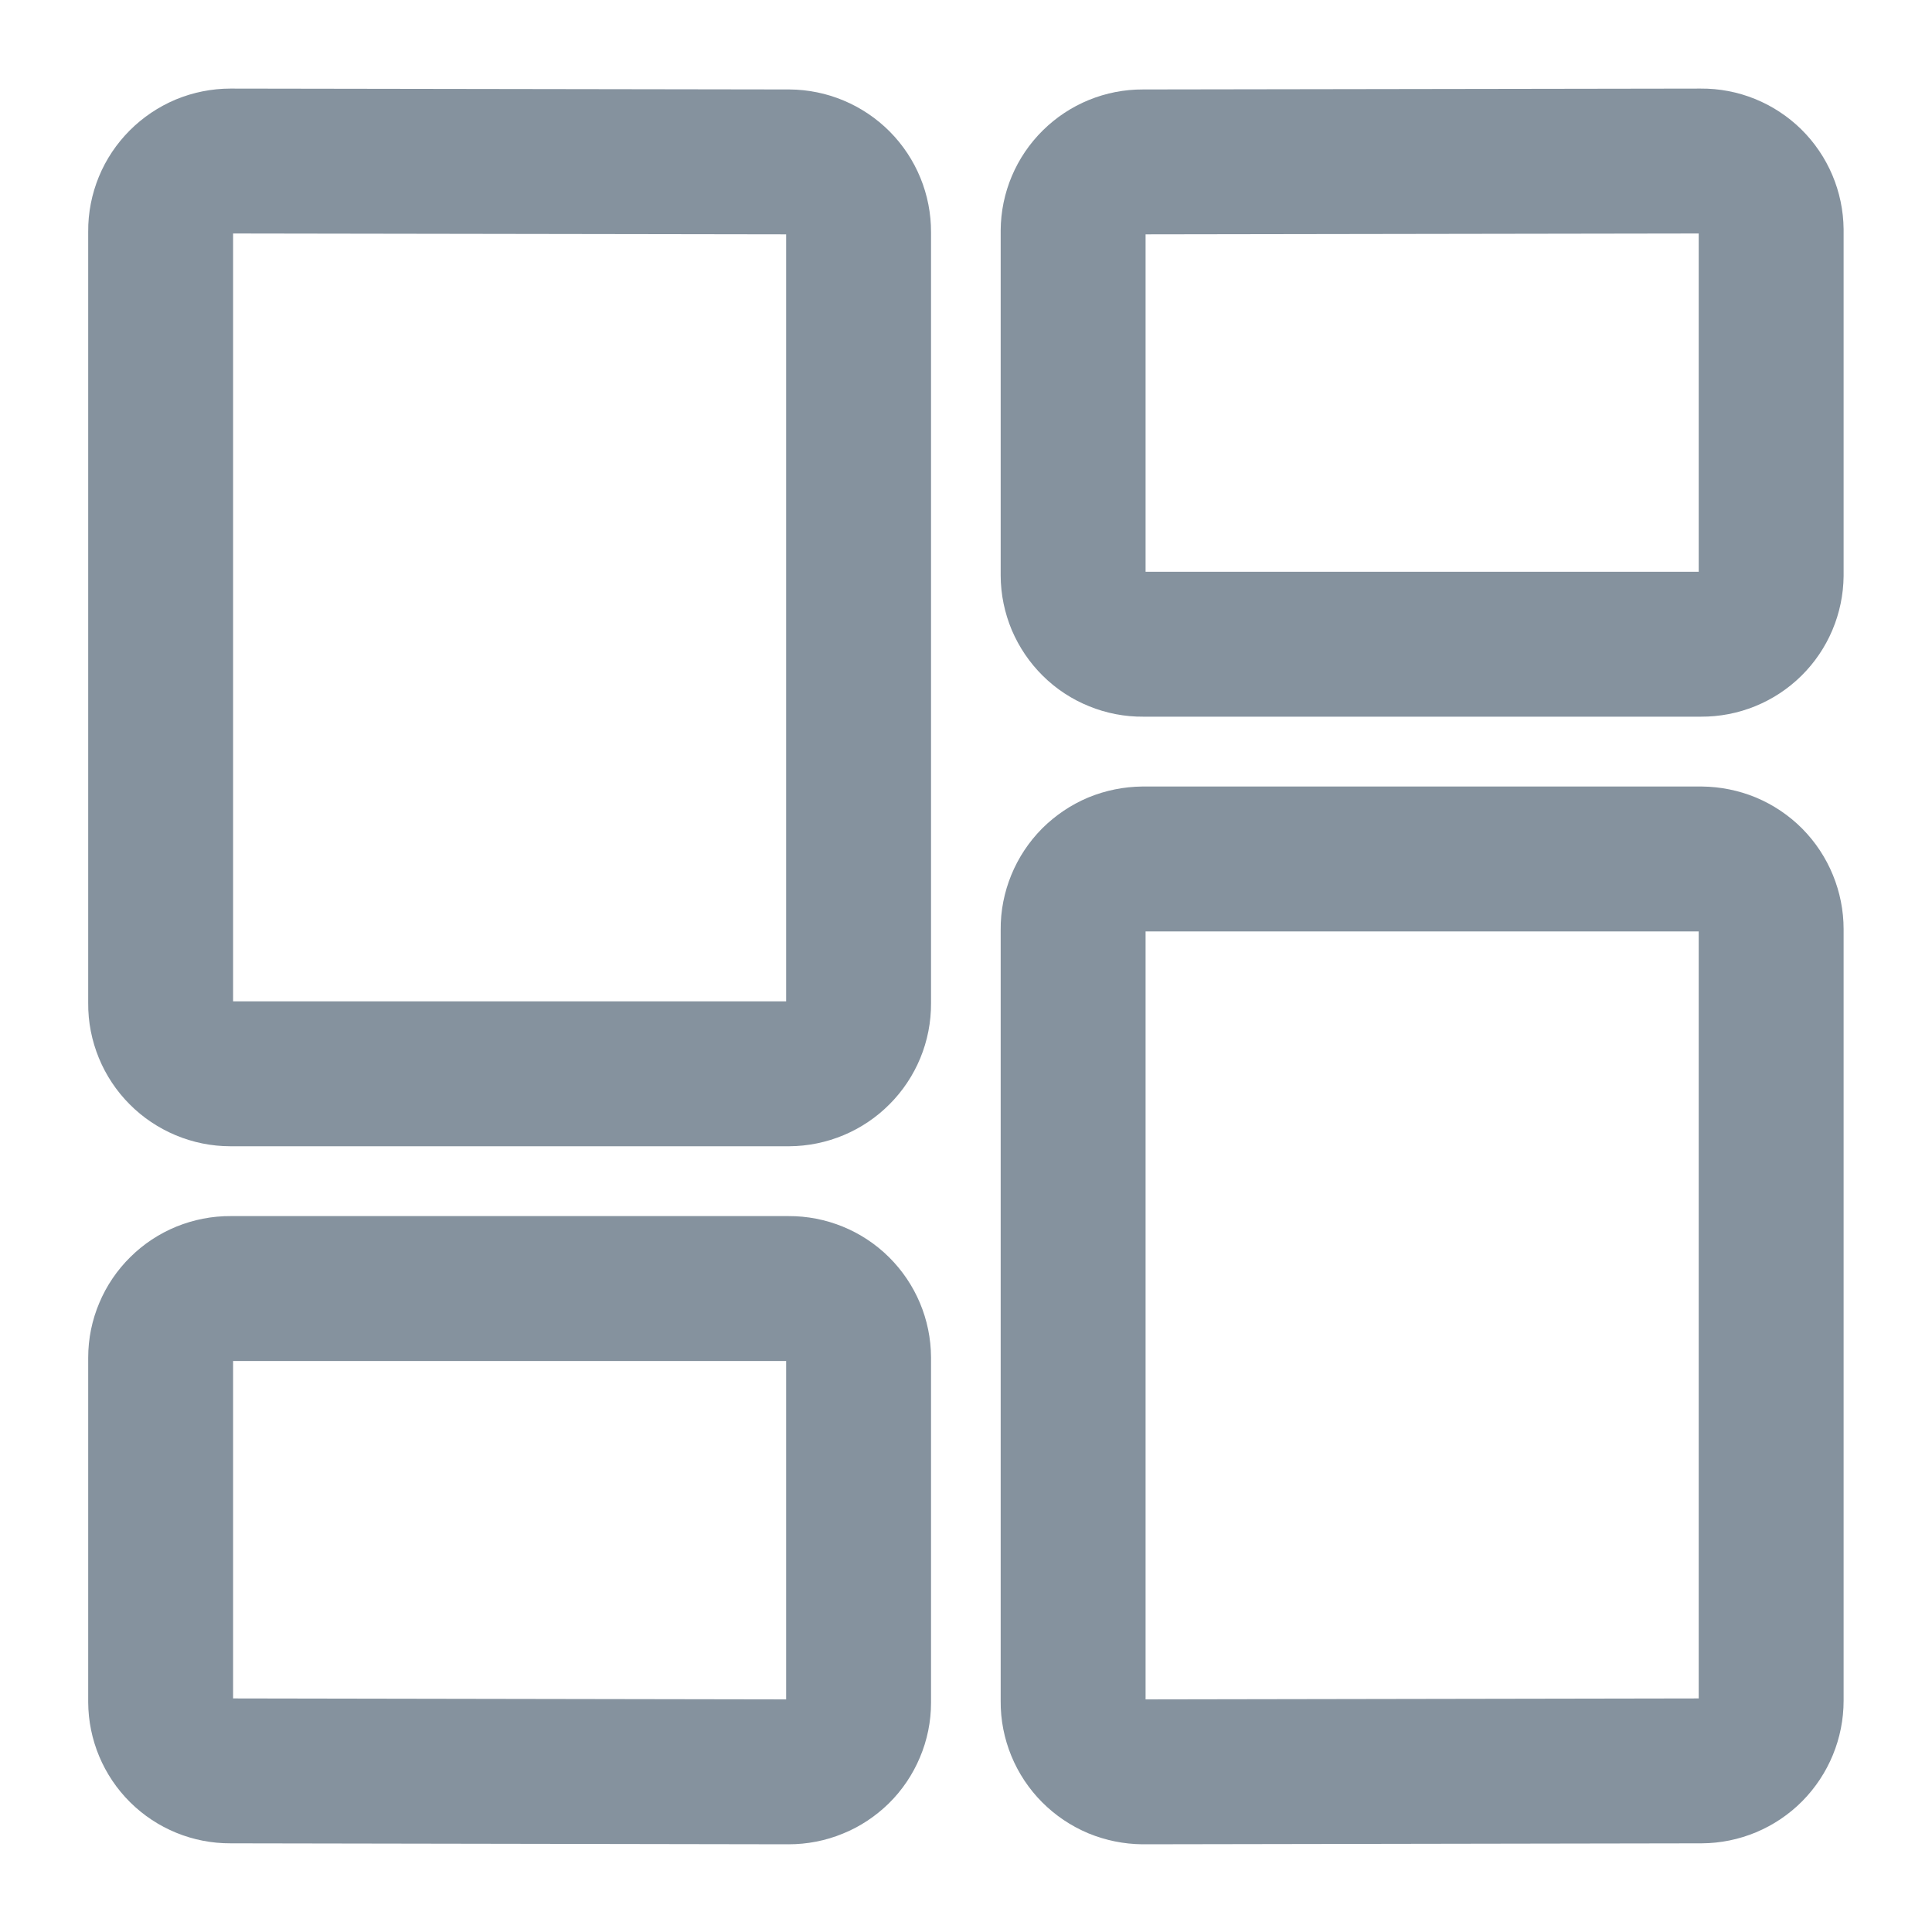 <svg width="20" height="20" viewBox="0 0 20 20" fill="none" xmlns="http://www.w3.org/2000/svg">
<path d="M8.888 10.389C8.889 10.582 8.813 10.766 8.677 10.902C8.542 11.038 8.358 11.115 8.166 11.116H2.385C2.29 11.116 2.196 11.097 2.108 11.06C2.02 11.023 1.94 10.97 1.873 10.902C1.806 10.835 1.753 10.755 1.717 10.667C1.681 10.579 1.662 10.485 1.663 10.389V2.393C1.662 2.298 1.681 2.203 1.717 2.115C1.753 2.027 1.807 1.947 1.874 1.88C1.941 1.813 2.021 1.759 2.109 1.722C2.197 1.686 2.291 1.667 2.386 1.667L8.167 1.676C8.359 1.677 8.542 1.754 8.678 1.89C8.813 2.026 8.889 2.211 8.888 2.403V10.389Z" stroke="#85929E" stroke-width="1.5" stroke-linecap="round" stroke-linejoin="round"/>
<path d="M18.335 5.956C18.333 6.147 18.256 6.329 18.121 6.462C17.985 6.596 17.802 6.67 17.612 6.669H11.831C11.737 6.67 11.644 6.652 11.556 6.616C11.469 6.581 11.389 6.529 11.322 6.462C11.255 6.396 11.202 6.317 11.165 6.231C11.129 6.144 11.109 6.05 11.109 5.956V2.389C11.11 2.199 11.187 2.017 11.322 1.884C11.457 1.75 11.64 1.675 11.83 1.676L17.61 1.667C17.801 1.665 17.984 1.74 18.12 1.873C18.256 2.007 18.333 2.189 18.335 2.38V5.956Z" stroke="#85929E" stroke-width="1.5" stroke-linecap="round" stroke-linejoin="round"/>
<path d="M8.888 17.626C8.888 17.721 8.869 17.814 8.832 17.901C8.795 17.989 8.742 18.068 8.675 18.134C8.607 18.2 8.528 18.253 8.44 18.288C8.353 18.324 8.259 18.342 8.164 18.342L2.384 18.332C2.193 18.333 2.01 18.258 1.875 18.124C1.74 17.99 1.664 17.808 1.663 17.618V14.054C1.663 13.959 1.682 13.866 1.719 13.779C1.755 13.692 1.809 13.613 1.876 13.547C1.943 13.48 2.022 13.428 2.11 13.392C2.197 13.357 2.291 13.338 2.385 13.339H8.166C8.356 13.338 8.54 13.413 8.675 13.547C8.81 13.681 8.887 13.863 8.888 14.054V17.626Z" stroke="#85929E" stroke-width="1.5" stroke-linecap="round" stroke-linejoin="round"/>
<path d="M11.832 18.342C11.737 18.341 11.643 18.322 11.555 18.286C11.467 18.249 11.387 18.195 11.32 18.128C11.253 18.061 11.199 17.98 11.163 17.892C11.127 17.804 11.108 17.71 11.109 17.615V9.619C11.108 9.524 11.127 9.43 11.163 9.342C11.199 9.254 11.252 9.174 11.319 9.106C11.387 9.039 11.466 8.985 11.554 8.948C11.642 8.912 11.736 8.893 11.831 8.892H17.612C17.707 8.893 17.801 8.912 17.889 8.948C17.977 8.985 18.057 9.039 18.124 9.106C18.191 9.174 18.244 9.254 18.28 9.342C18.316 9.43 18.335 9.524 18.335 9.619V17.605C18.335 17.797 18.259 17.981 18.124 18.118C17.989 18.254 17.805 18.331 17.613 18.332L11.832 18.342Z" stroke="#85929E" stroke-width="1.5" stroke-linecap="round" stroke-linejoin="round"/>
</svg>

